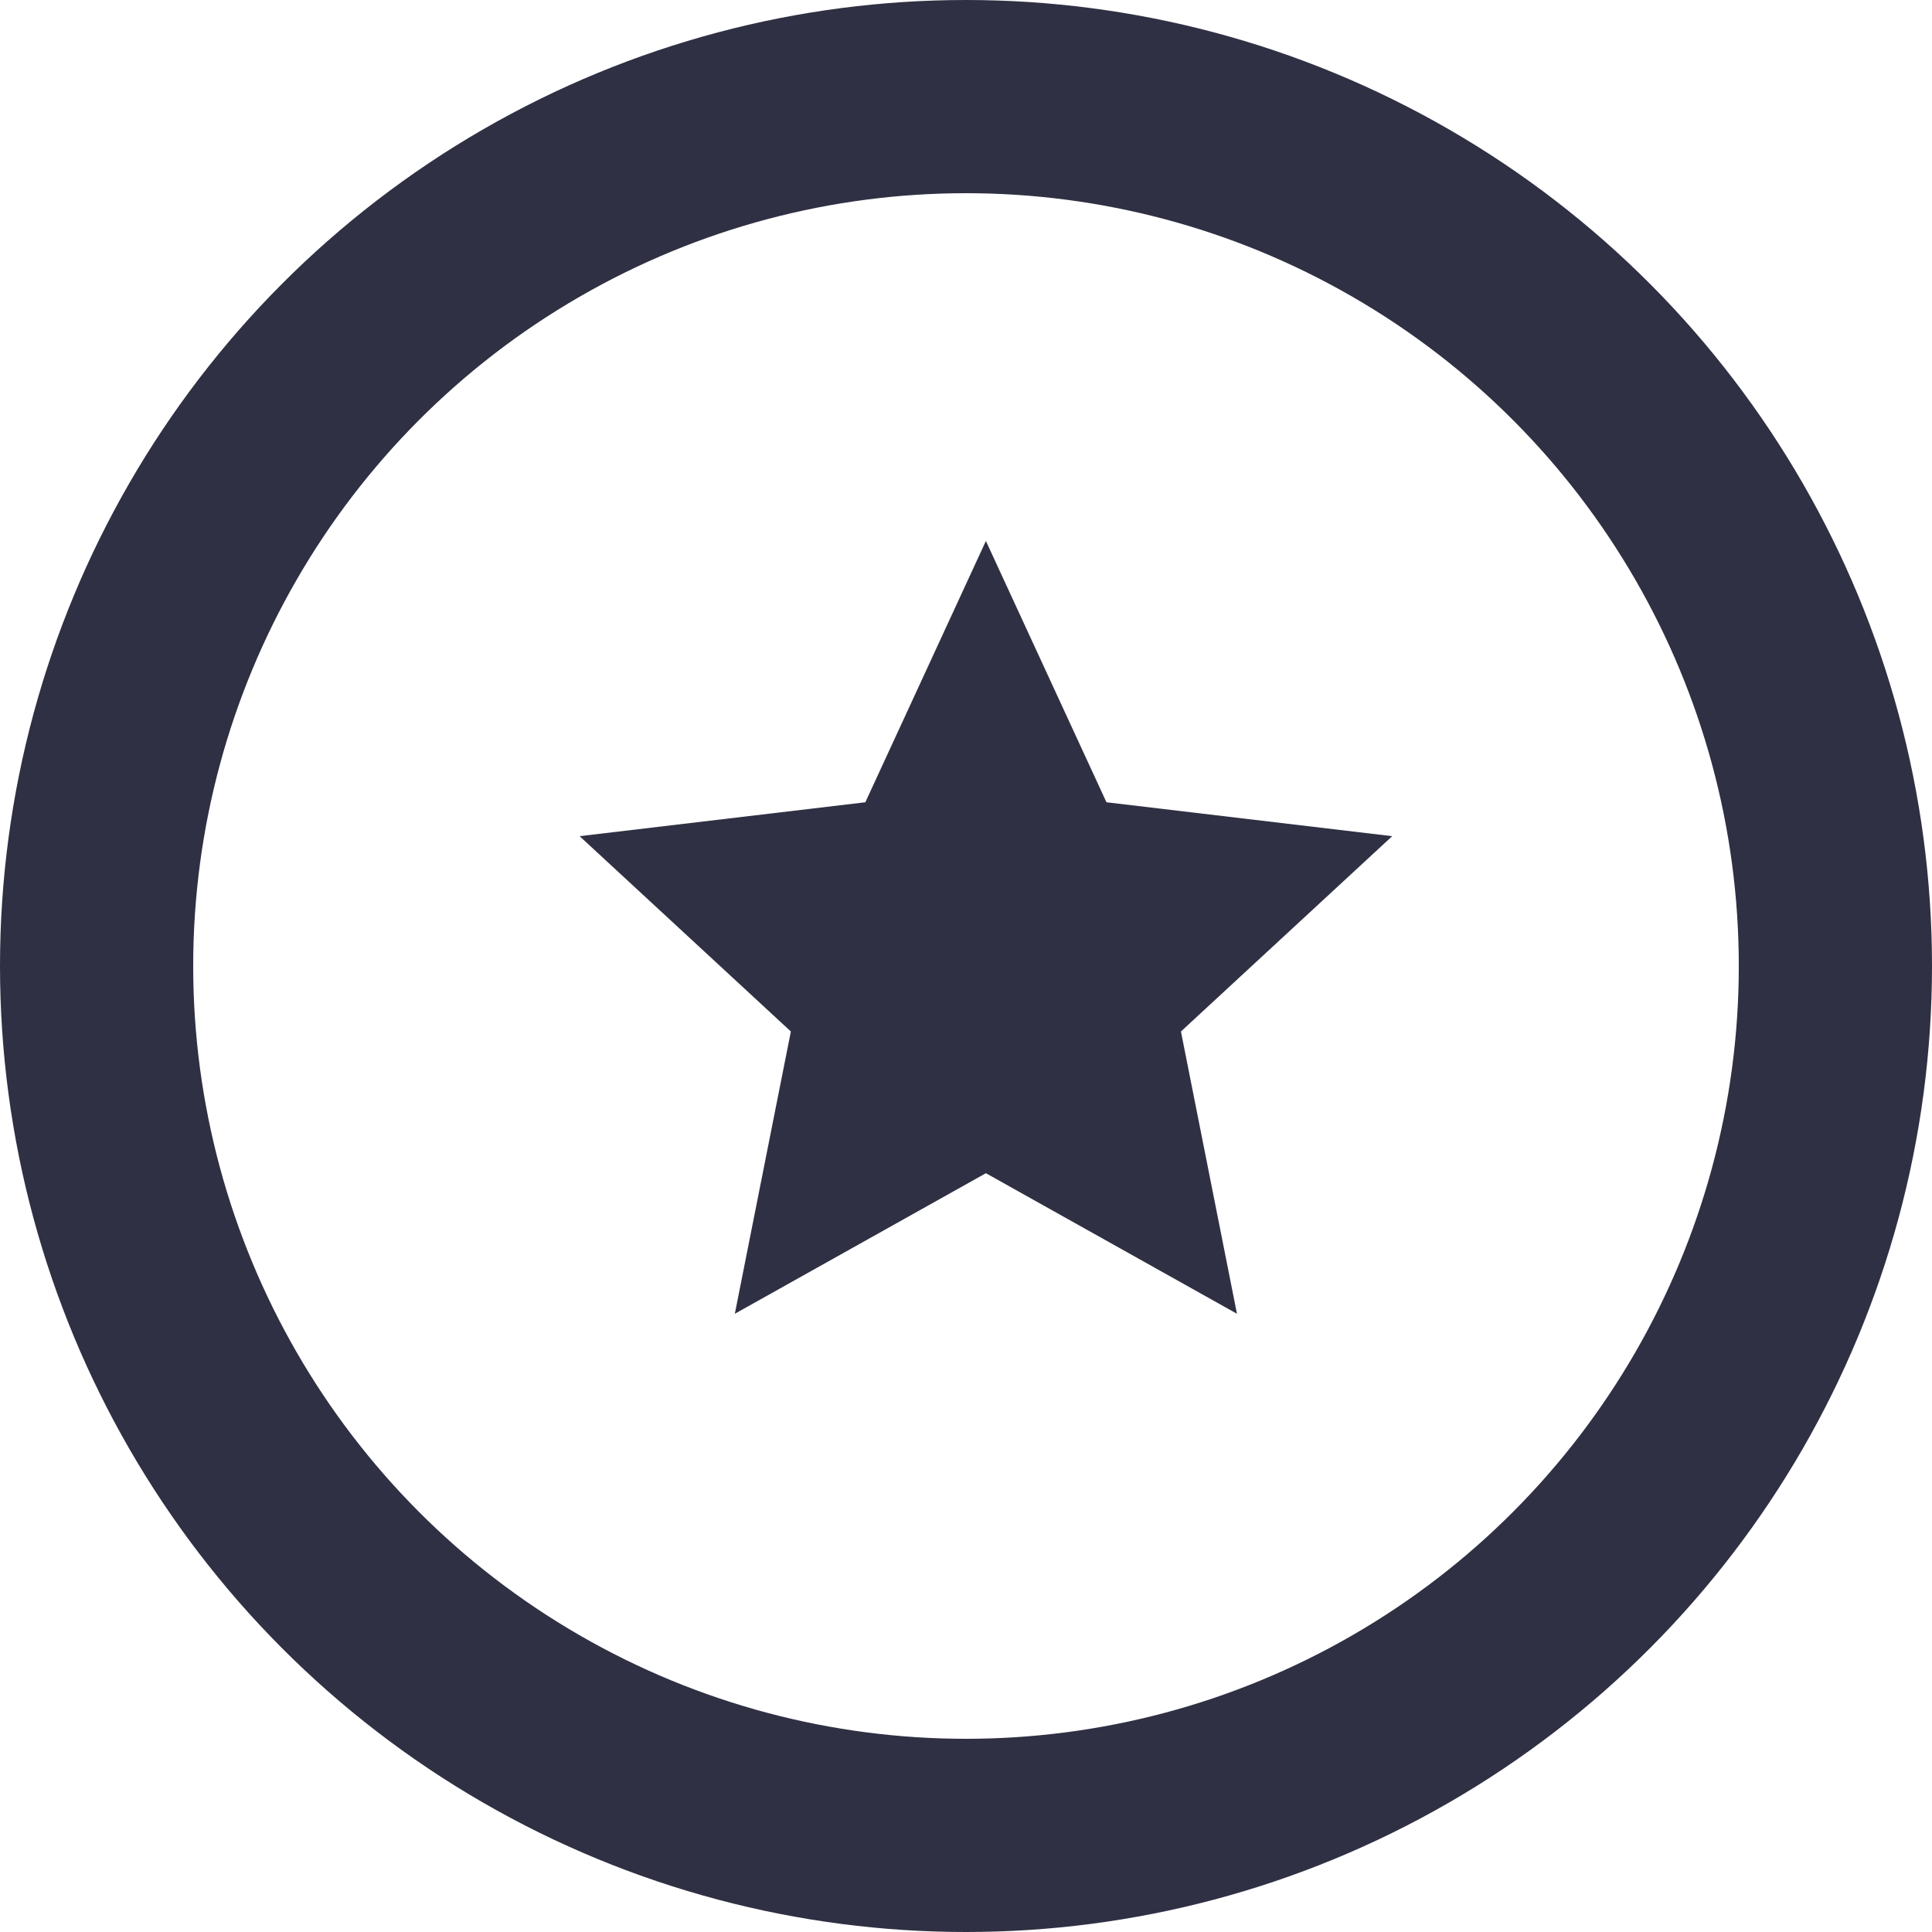 <svg xmlns="http://www.w3.org/2000/svg" width="20" height="20" viewBox="0 0 20 20">
    <g fill="none" fill-rule="evenodd">
        <g>
            <g transform="translate(-280 -40) translate(280 40)">
                <circle cx="10" cy="10" r="9" stroke="#2F3043" stroke-width="2"/>
                <path fill="#2F3043" fill-rule="nonzero" d="M10.206 12.145L7.607 13.6 8.187 10.678 6 8.656 8.958 8.305 10.206 5.6 11.454 8.305 14.412 8.656 12.225 10.678 12.805 13.6z"/>
            </g>
        </g>
    </g>
</svg>
